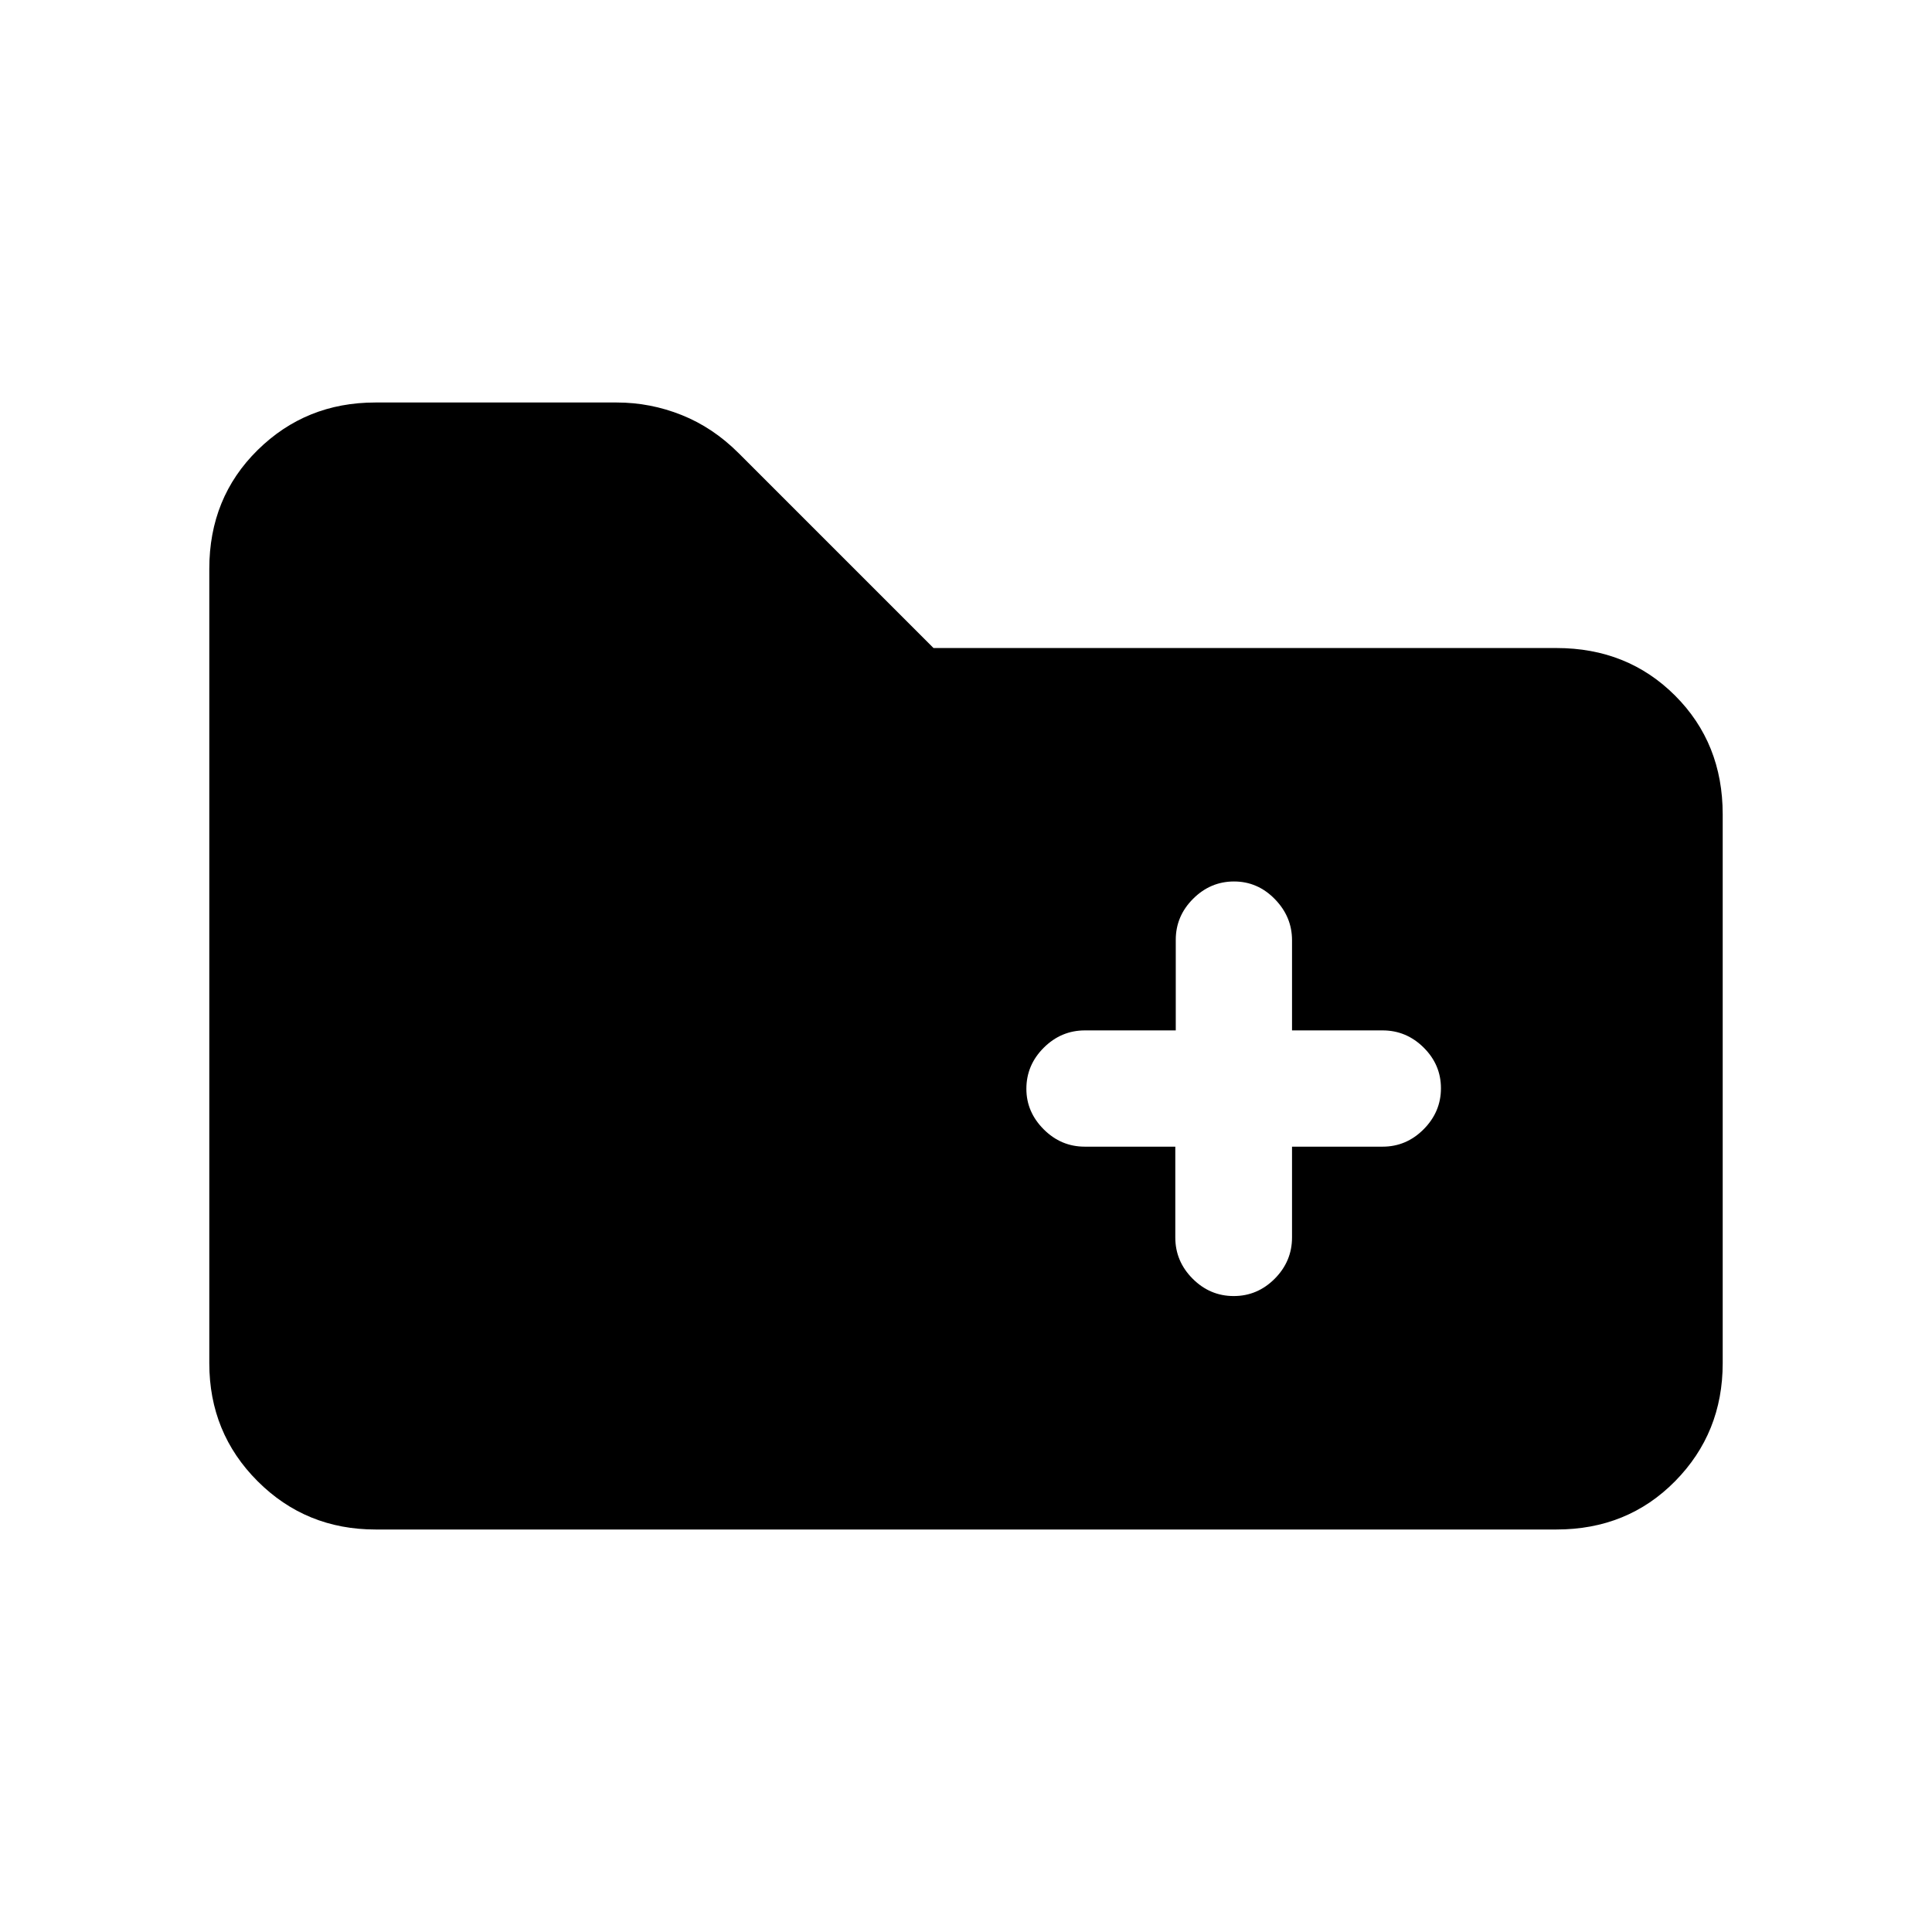 <svg xmlns="http://www.w3.org/2000/svg" height="20" viewBox="0 -960 960 960" width="20"><path d="M186.62-200Q152-200 128-224t-24-58.62v-394.76q0-35.32 24-58.97T186.48-760h120q16.67 0 32.25 6.23 15.58 6.23 28.27 18.92L463.85-638h309.53q35.32 0 58.97 23.65T856-555.38v272.76Q856-248 832.35-224t-58.97 24H186.62ZM584-390.23v45.11q0 11.85 8.61 20.49 8.61 8.63 20.42 8.63 11.81 0 20.39-8.63 8.58-8.64 8.58-20.49v-45.11h45q11.8 0 20.4-8.64 8.6-8.65 8.6-20.37t-8.6-20.24Q698.8-448 687-448h-45v-44.79q0-11.71-8.55-20.46-8.54-8.75-20.27-8.75-11.72 0-20.33 8.6-8.62 8.6-8.62 20.4v45h-45.11q-11.85 0-20.49 8.61-8.63 8.61-8.63 20.42 0 11.51 8.6 20.12 8.6 8.62 20.4 8.62h45Z"/></svg>